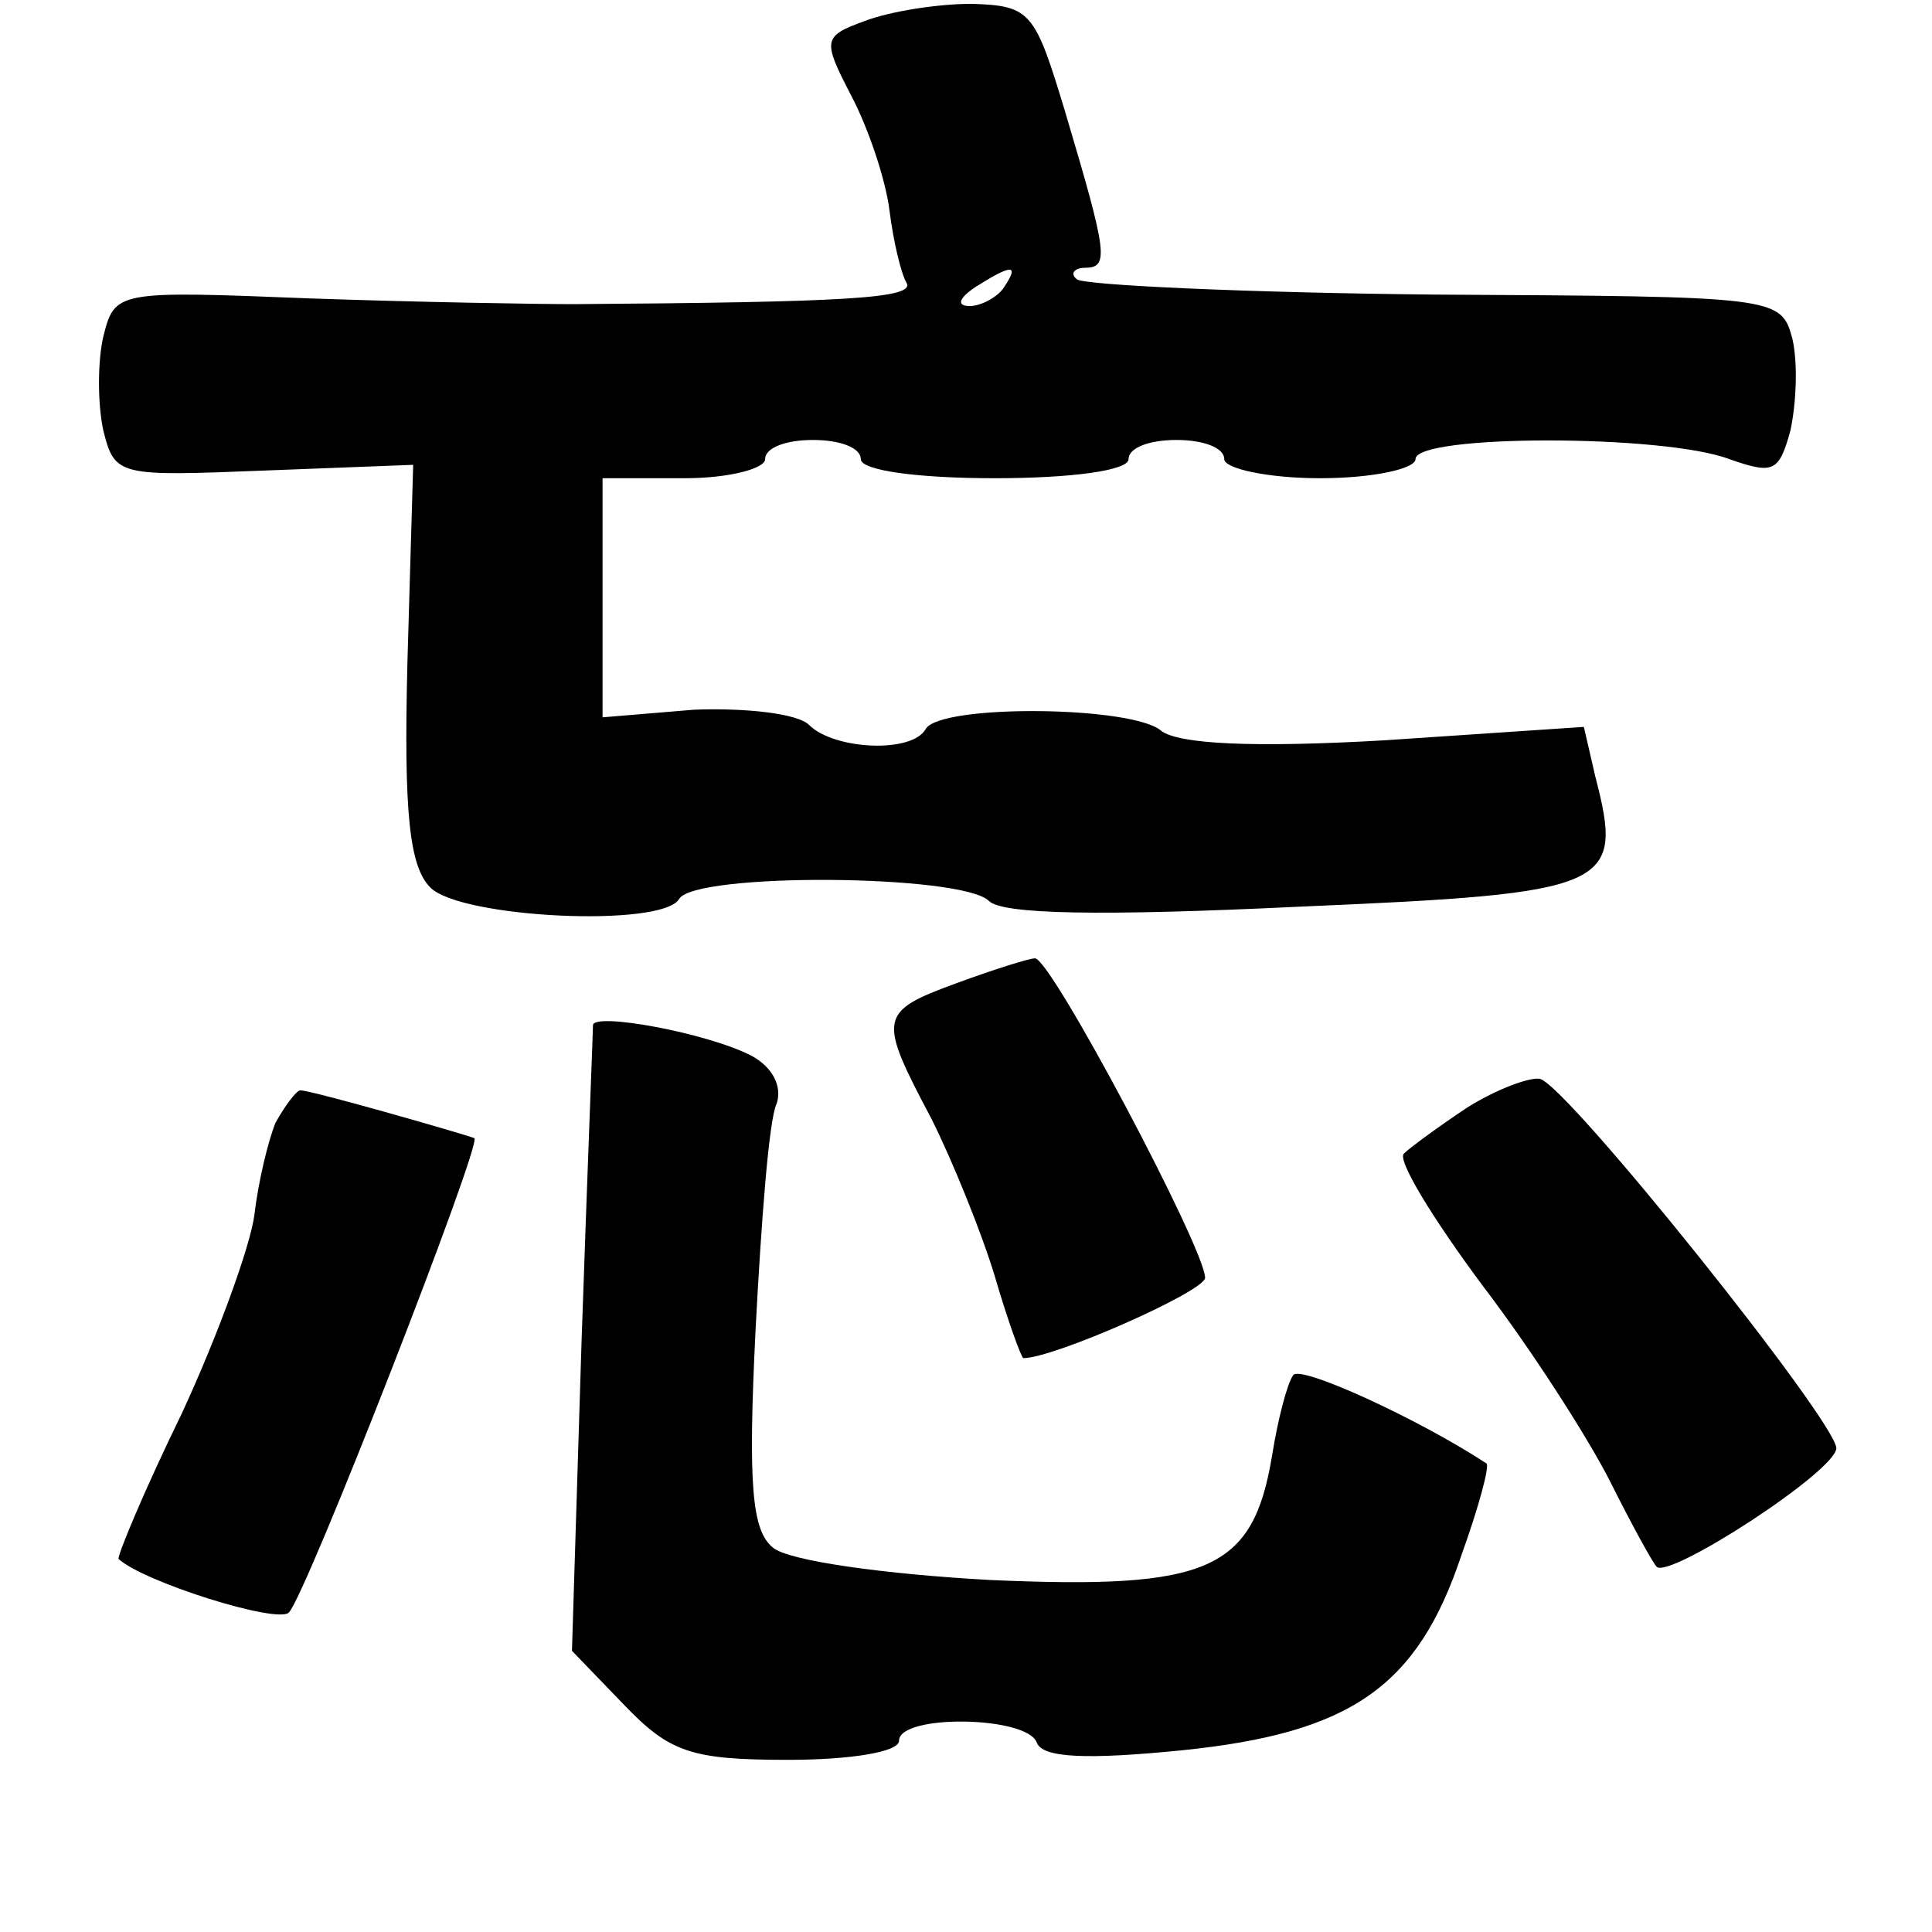 <?xml version="1.0" standalone="no"?>
<!DOCTYPE svg PUBLIC "-//W3C//DTD SVG 20010904//EN"
 "http://www.w3.org/TR/2001/REC-SVG-20010904/DTD/svg10.dtd">
<svg version="1.0" xmlns="http://www.w3.org/2000/svg"
 width="101pt" height="101pt" viewBox="0 0 101 101"
 preserveAspectRatio="xMidYMid meet">
<g transform="translate(0,101) scale(0.1,-0.1)"
fill="#000000" stroke="none">
<path d="M452 999 c-22 -8 -22 -10 -7 -39 9 -17 18 -44 20 -60 2 -16 6 -33 9
-38 4 -8 -32 -10 -174 -11 -19 0 -81 1 -138 3 -101 4 -102 4 -108 -20 -3 -13
-3 -35 0 -49 6 -24 8 -24 84 -21 l78 3 -3 -103 c-2 -79 1 -107 12 -118 16 -16
121 -21 130 -6 8 14 148 13 162 -1 7 -7 58 -8 162 -3 164 7 170 10 155 68 l-6
26 -104 -7 c-69 -4 -108 -2 -117 5 -15 13 -115 14 -123 1 -7 -13 -48 -11 -61
2 -6 6 -33 9 -60 8 l-48 -4 0 63 0 62 43 0 c23 0 42 5 42 10 0 6 11 10 25 10
14 0 25 -4 25 -10 0 -6 30 -10 70 -10 40 0 70 4 70 10 0 6 11 10 25 10 14 0
25 -4 25 -10 0 -5 23 -10 50 -10 28 0 50 5 50 10 0 13 130 13 164 0 23 -8 26
-7 32 15 3 14 4 35 1 48 -6 22 -8 22 -187 23 -100 1 -184 5 -187 8 -4 3 -1 6
4 6 13 0 12 7 -10 81 -16 53 -18 56 -49 57 -18 0 -43 -4 -56 -9z m73 -139 c-3
-5 -12 -10 -18 -10 -7 0 -6 4 3 10 19 12 23 12 15 0z"/>
<path d="M500 496 c-41 -15 -41 -18 -13 -71 11 -22 26 -59 33 -82 7 -24 14
-43 15 -43 16 0 95 35 95 42 0 15 -81 168 -89 167 -3 0 -22 -6 -41 -13z"/>
<path d="M310 474 c0 -3 -3 -78 -6 -166 l-5 -161 27 -28 c24 -25 35 -29 86
-29 32 0 58 4 58 10 0 14 67 13 72 -1 3 -8 26 -9 76 -4 88 9 123 33 146 102 9
25 15 47 13 48 -35 23 -98 52 -101 46 -3 -4 -8 -23 -11 -42 -10 -60 -33 -70
-147 -65 -55 3 -106 10 -114 17 -11 9 -13 33 -9 114 3 57 7 110 11 118 3 9 -2
19 -13 25 -23 12 -83 23 -83 16z"/>
<path d="M767 431 c-15 -10 -30 -21 -33 -24 -4 -3 15 -34 41 -69 26 -34 56
-81 67 -103 11 -22 22 -42 24 -44 6 -7 94 50 94 62 -1 15 -141 190 -155 193
-5 1 -22 -5 -38 -15z"/>
<path d="M144 423 c-4 -10 -9 -31 -11 -48 -2 -16 -19 -63 -38 -104 -20 -41
-34 -75 -33 -76 13 -12 83 -34 89 -28 9 9 101 245 97 248 -5 2 -85 25 -91 25
-2 0 -8 -8 -13 -17z"/>
</g>
</svg>
